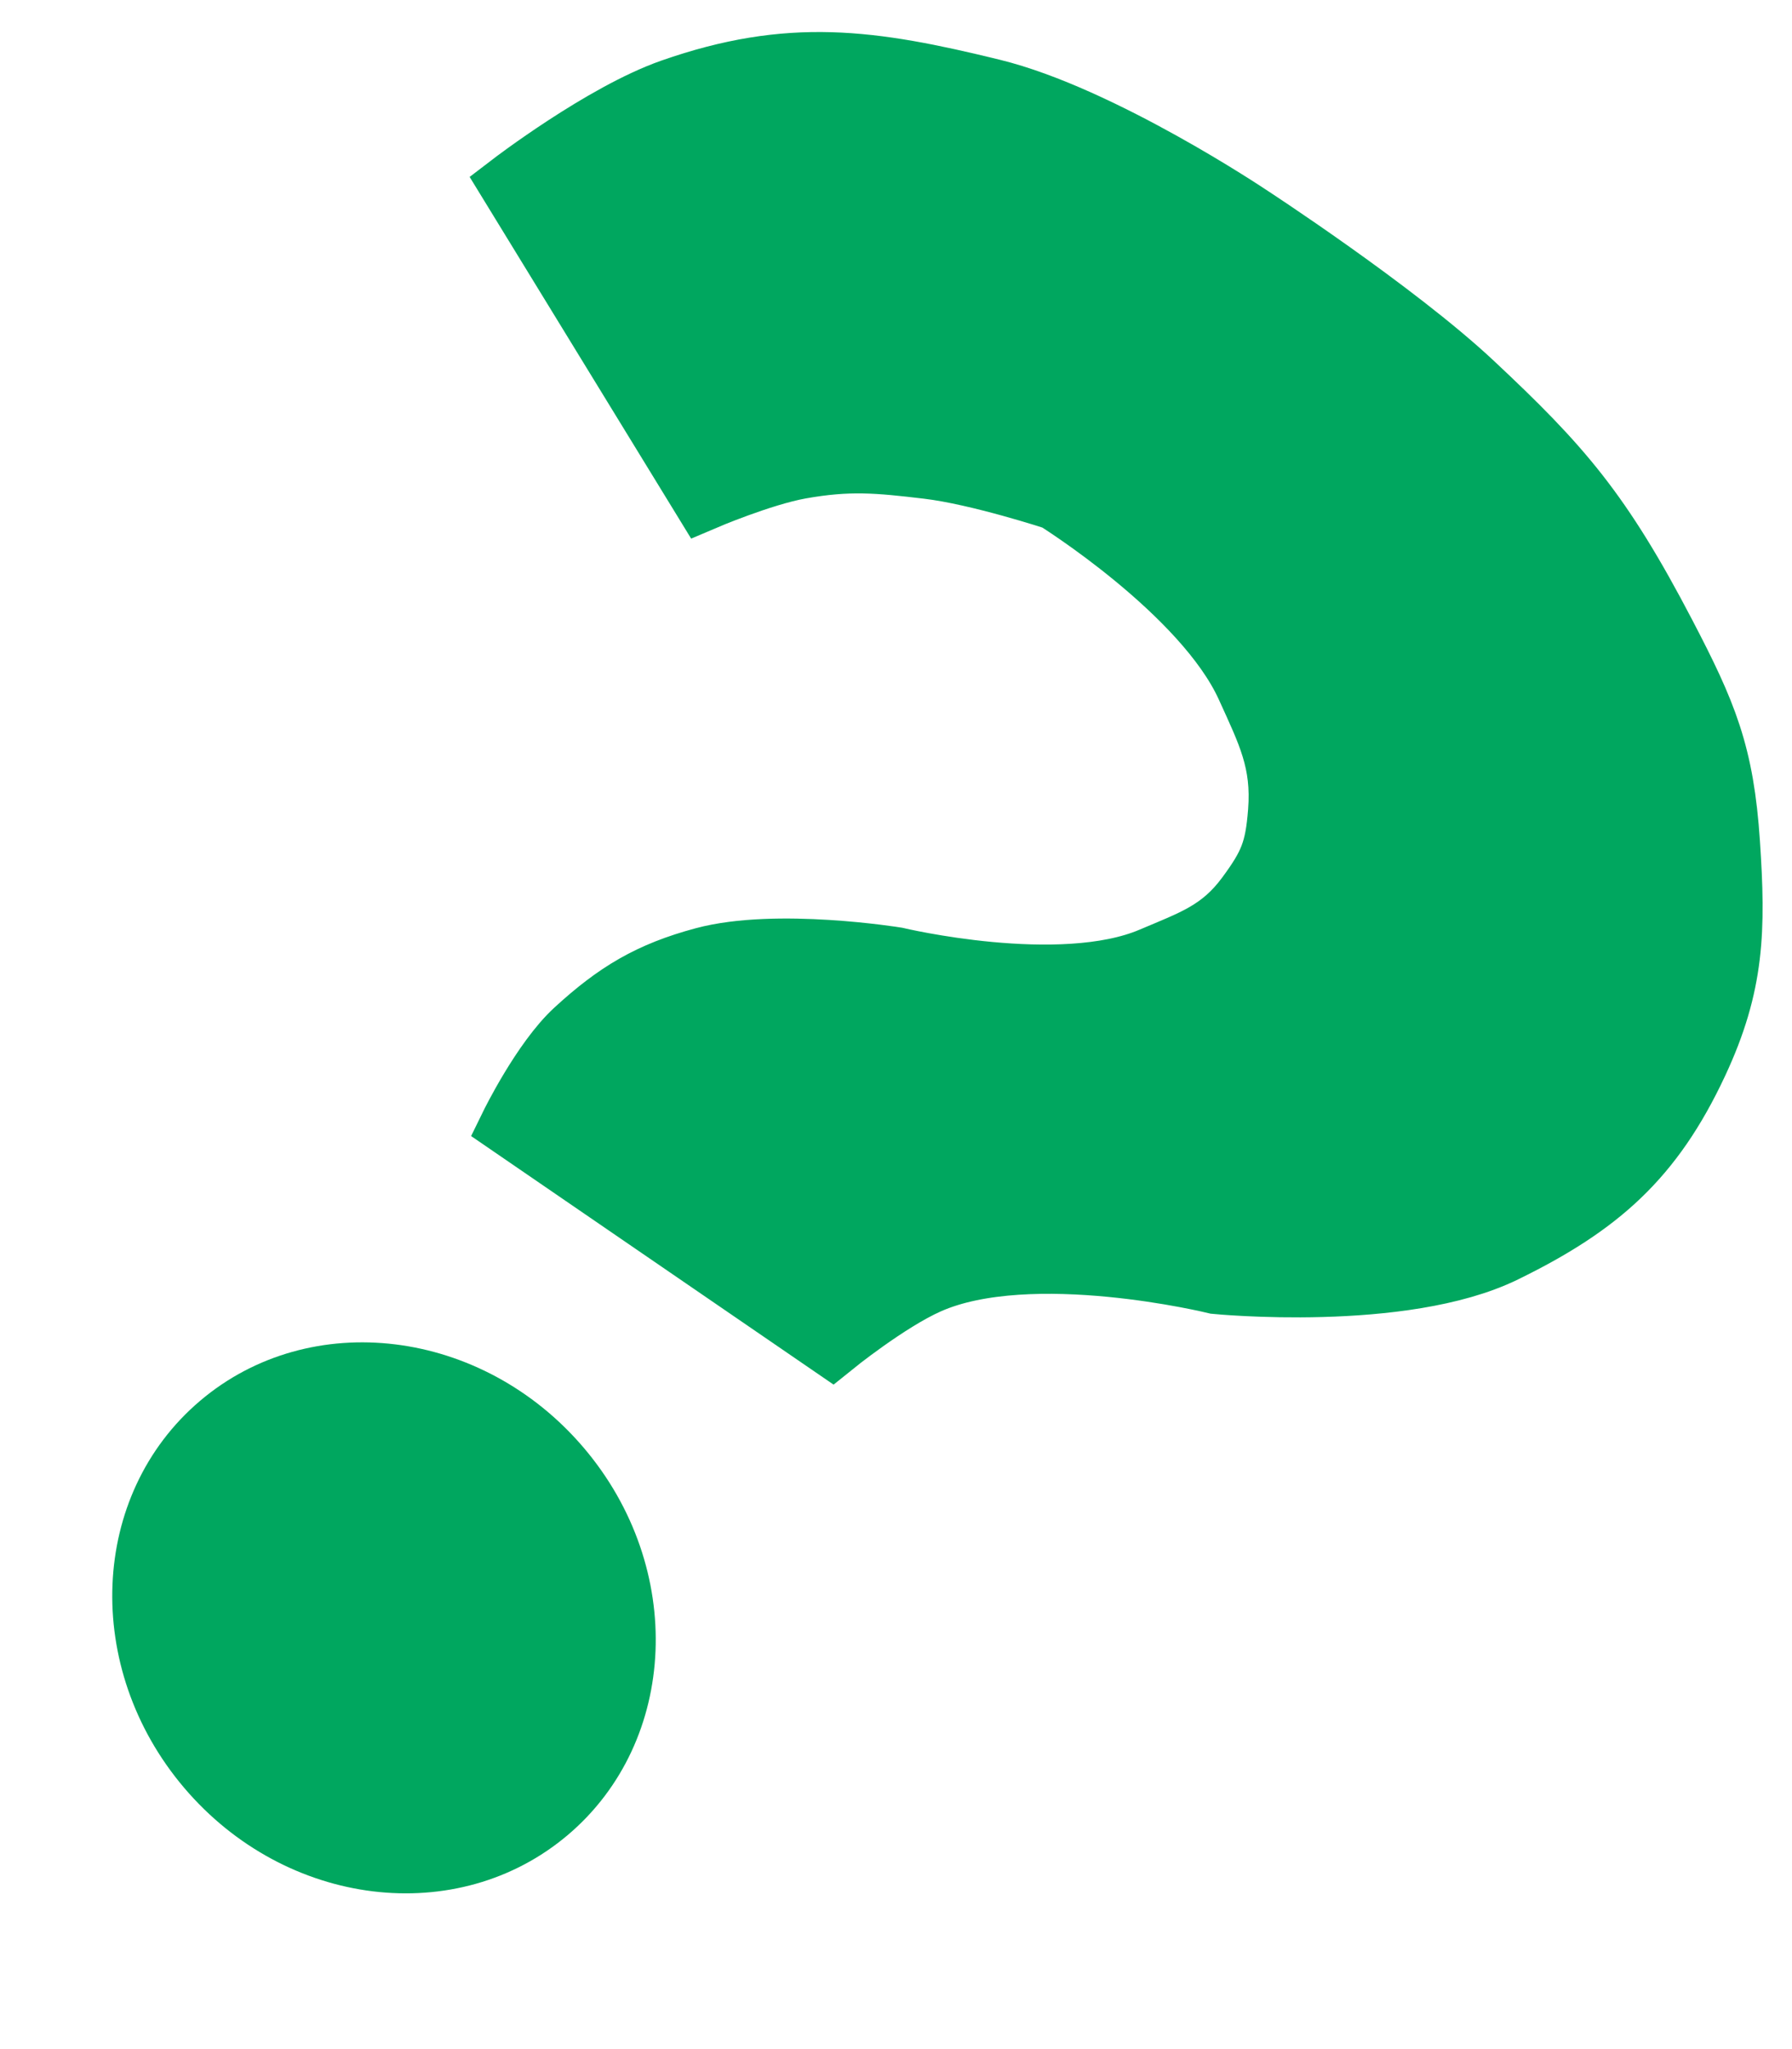 <svg width="28" height="32" viewBox="0 0 28 32" fill="none" xmlns="http://www.w3.org/2000/svg">
<path d="M8.876 28.653C10.601 27.188 10.712 24.483 9.124 22.613C7.535 20.742 4.849 20.413 3.124 21.878C1.399 23.343 1.288 26.047 2.876 27.918C4.465 29.789 7.151 30.117 8.876 28.653Z" fill="#00A75F"/>
<path d="M13 21L8 17.573C8 17.573 8.489 16.574 9 16.104C9.64 15.516 10.16 15.204 11 14.979C12.132 14.676 14 14.979 14 14.979C14 14.979 16.562 15.591 18 14.979C18.644 14.705 19.085 14.563 19.5 14C19.86 13.512 19.953 13.282 20 12.678C20.062 11.891 19.826 11.438 19.5 10.719C18.823 9.226 16.5 7.782 16.5 7.782C16.5 7.782 15.299 7.387 14.5 7.292C13.724 7.2 13.269 7.155 12.5 7.292C11.893 7.401 11 7.782 11 7.782L8 2.886C8 2.886 9.428 1.793 10.5 1.418C12.339 0.775 13.606 0.954 15.5 1.418C17.194 1.832 19.5 3.376 19.5 3.376C19.5 3.376 21.782 4.86 23 6C24.38 7.292 25 8 26 9.916C26.645 11.152 26.908 11.776 27 13.167C27.09 14.517 27.074 15.369 26.5 16.594C25.805 18.079 24.973 18.811 23.5 19.531C21.912 20.308 19 20.021 19 20.021C19 20.021 16.107 19.31 14.5 20.021C13.86 20.304 13 21 13 21Z" fill="#00A75F" stroke="#00A75F"/>
</svg>
